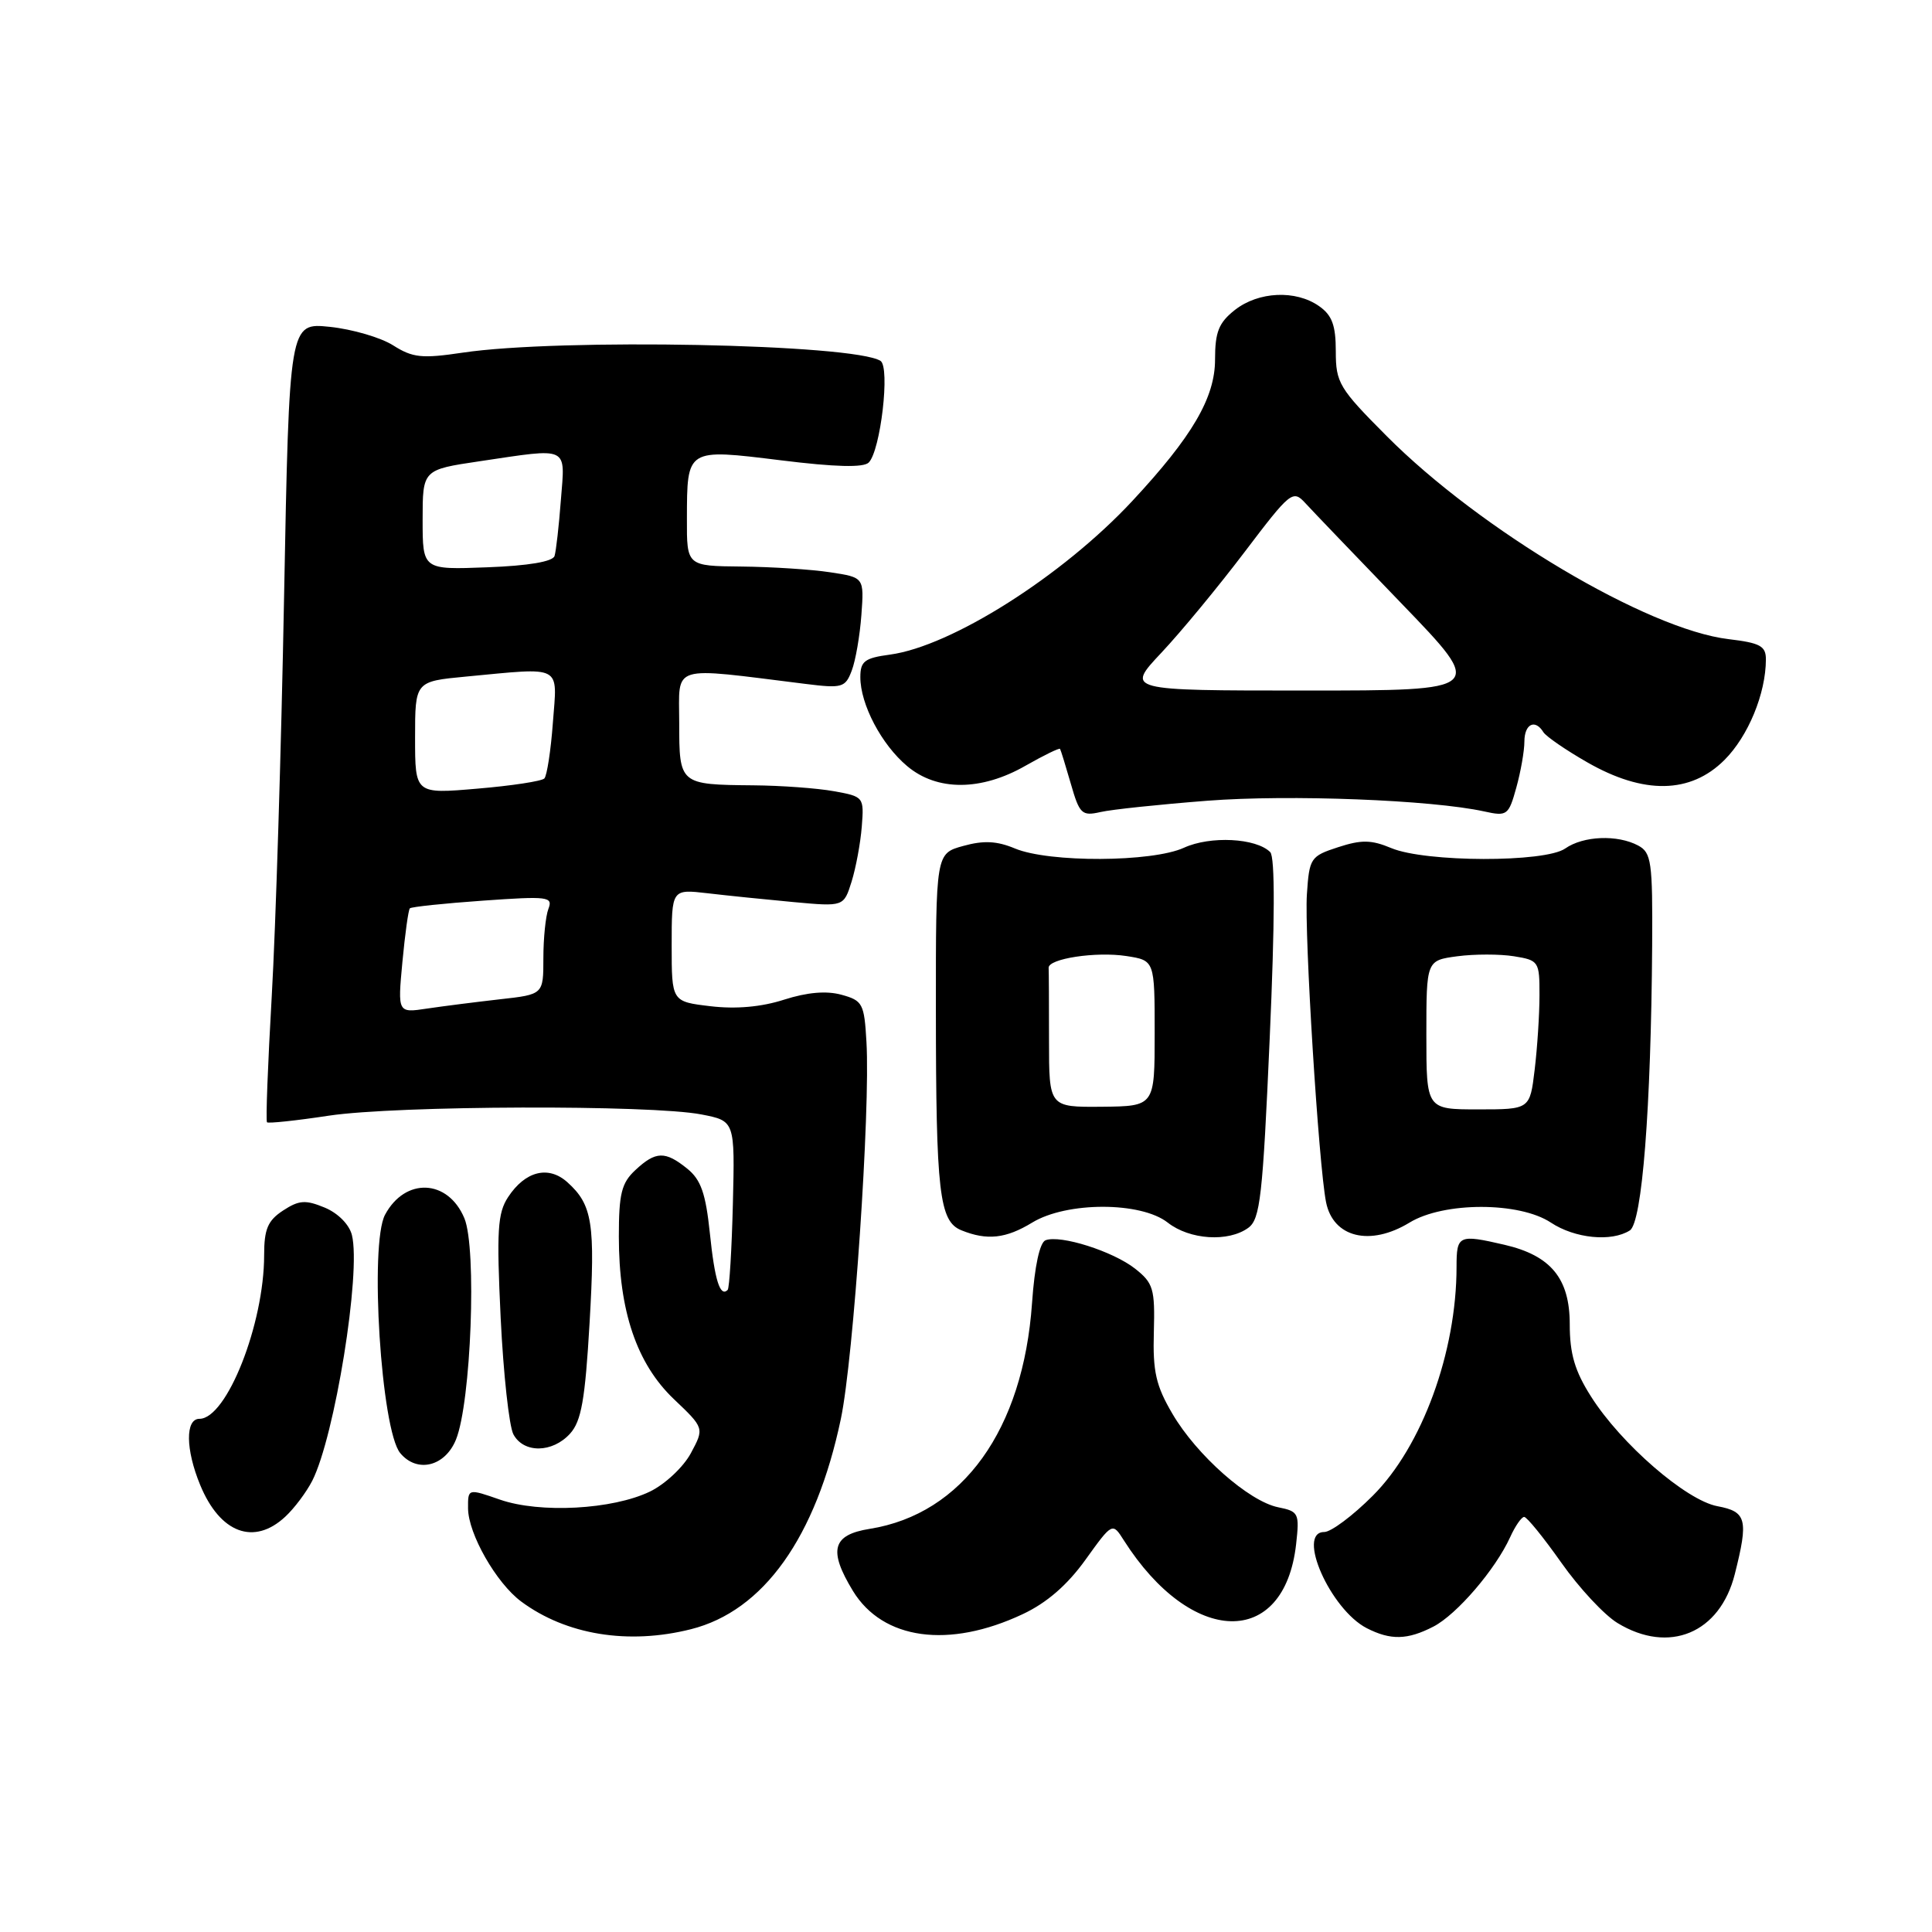 <?xml version="1.0" encoding="UTF-8" standalone="no"?>
<!DOCTYPE svg PUBLIC "-//W3C//DTD SVG 1.1//EN" "http://www.w3.org/Graphics/SVG/1.1/DTD/svg11.dtd" >
<svg xmlns="http://www.w3.org/2000/svg" xmlns:xlink="http://www.w3.org/1999/xlink" version="1.1" viewBox="0 0 256 256">
 <g >
 <path fill="currentColor"
d=" M 91.55 215.88 C 101.18 213.46 108.12 203.71 111.42 188.00 C 113.10 180.00 115.34 147.11 114.81 138.07 C 114.52 132.98 114.31 132.58 111.50 131.81 C 109.51 131.26 106.96 131.48 103.90 132.46 C 100.89 133.43 97.52 133.73 94.15 133.33 C 89.00 132.72 89.00 132.72 89.00 125.27 C 89.00 117.81 89.00 117.81 93.75 118.36 C 96.36 118.67 101.49 119.19 105.15 119.53 C 111.80 120.14 111.80 120.14 112.84 116.82 C 113.41 114.99 114.02 111.71 114.19 109.53 C 114.50 105.61 114.45 105.55 110.50 104.84 C 108.30 104.44 103.50 104.09 99.83 104.06 C 90.02 103.97 90.00 103.95 90.00 95.75 C 90.00 87.93 88.57 88.37 106.72 90.62 C 111.60 91.23 112.01 91.11 112.86 88.86 C 113.37 87.53 113.94 84.21 114.14 81.47 C 114.50 76.51 114.50 76.51 110.00 75.83 C 107.53 75.45 102.24 75.11 98.25 75.07 C 91.00 75.00 91.00 75.00 91.02 68.75 C 91.04 59.38 90.93 59.45 103.45 60.99 C 110.70 61.89 114.42 61.98 115.11 61.29 C 116.68 59.72 117.97 48.64 116.67 47.82 C 113.14 45.57 74.10 44.81 61.29 46.73 C 55.91 47.53 54.69 47.41 52.09 45.76 C 50.45 44.72 46.67 43.62 43.71 43.31 C 38.33 42.75 38.33 42.75 37.64 79.13 C 37.27 99.13 36.53 122.90 36.01 131.95 C 35.49 141.00 35.20 148.54 35.38 148.71 C 35.55 148.88 39.25 148.49 43.59 147.83 C 52.59 146.48 86.25 146.37 92.94 147.67 C 97.38 148.53 97.38 148.53 97.11 159.52 C 96.96 165.56 96.65 170.69 96.42 170.92 C 95.42 171.92 94.70 169.64 94.06 163.40 C 93.51 158.14 92.88 156.32 91.07 154.86 C 88.14 152.49 86.89 152.52 84.19 155.04 C 82.35 156.75 82.00 158.17 82.00 163.86 C 82.00 173.70 84.36 180.68 89.27 185.37 C 93.33 189.23 93.33 189.23 91.54 192.56 C 90.55 194.40 88.11 196.68 86.12 197.64 C 81.17 200.03 71.55 200.55 66.25 198.71 C 62.00 197.23 62.00 197.23 62.02 199.87 C 62.04 203.24 65.76 209.76 69.06 212.21 C 75.02 216.63 83.25 217.97 91.55 215.88 Z  M 135.50 213.89 C 138.69 212.40 141.42 210.03 143.82 206.69 C 147.40 201.71 147.40 201.71 148.92 204.11 C 157.87 218.16 170.18 218.45 171.74 204.63 C 172.20 200.51 172.09 200.27 169.36 199.72 C 165.48 198.93 158.56 192.82 155.35 187.33 C 153.17 183.62 152.74 181.74 152.89 176.52 C 153.05 170.76 152.82 170.01 150.40 168.10 C 147.47 165.80 140.51 163.59 138.54 164.34 C 137.77 164.64 137.09 167.77 136.75 172.66 C 135.58 189.45 127.56 200.61 115.25 202.58 C 110.28 203.37 109.73 205.40 113.02 210.81 C 116.98 217.29 125.72 218.49 135.50 213.89 Z  M 189.94 215.53 C 193.03 213.93 198.15 207.97 200.10 203.69 C 200.77 202.21 201.61 201.00 201.96 201.00 C 202.32 201.00 204.53 203.73 206.88 207.06 C 209.23 210.40 212.58 214.00 214.33 215.06 C 221.16 219.22 227.90 216.41 229.87 208.58 C 231.70 201.34 231.43 200.30 227.57 199.58 C 223.42 198.80 214.80 191.33 210.82 185.05 C 208.67 181.67 208.00 179.39 208.00 175.48 C 208.00 169.41 205.51 166.37 199.35 164.94 C 193.27 163.53 193.00 163.66 193.00 167.86 C 193.00 179.17 188.43 191.67 181.90 198.19 C 179.26 200.84 176.36 203.00 175.47 203.00 C 171.74 203.00 176.28 213.26 181.10 215.74 C 184.27 217.36 186.49 217.31 189.94 215.53 Z  M 37.80 200.97 C 39.00 199.86 40.60 197.72 41.37 196.22 C 44.35 190.37 47.87 168.60 46.63 163.65 C 46.28 162.25 44.78 160.74 43.02 160.01 C 40.48 158.96 39.62 159.02 37.51 160.40 C 35.48 161.73 35.00 162.86 35.00 166.31 C 35.00 175.44 30.04 188.00 26.43 188.00 C 24.54 188.00 24.58 192.06 26.53 196.78 C 29.16 203.16 33.66 204.83 37.80 200.97 Z  M 60.42 190.75 C 62.42 185.81 63.20 165.41 61.53 161.42 C 59.36 156.23 53.69 155.98 51.02 160.96 C 48.94 164.85 50.50 189.49 53.03 192.54 C 55.26 195.23 58.97 194.33 60.42 190.75 Z  M 75.54 189.96 C 77.03 188.31 77.53 185.48 78.12 175.33 C 78.89 162.10 78.51 159.65 75.19 156.66 C 72.67 154.39 69.59 155.17 67.32 158.63 C 65.93 160.75 65.79 163.09 66.34 174.61 C 66.70 182.04 67.46 188.99 68.03 190.06 C 69.39 192.59 73.20 192.54 75.54 189.96 Z  M 136.77 162.00 C 141.34 159.21 151.18 159.21 154.73 162.00 C 157.63 164.28 162.77 164.62 165.41 162.69 C 166.98 161.54 167.32 158.56 168.24 137.64 C 168.93 122.08 168.96 113.56 168.31 112.91 C 166.44 111.04 160.37 110.73 156.88 112.33 C 152.66 114.26 139.02 114.32 134.49 112.43 C 132.10 111.43 130.34 111.34 127.64 112.09 C 124.00 113.09 124.00 113.09 124.01 133.80 C 124.02 158.06 124.46 161.84 127.39 163.02 C 130.79 164.40 133.29 164.12 136.77 162.00 Z  M 186.77 162.00 C 191.31 159.23 201.32 159.23 205.50 162.00 C 208.67 164.10 213.52 164.59 215.96 163.04 C 217.59 162.01 218.77 146.91 218.92 125.29 C 218.99 114.19 218.82 112.98 217.07 112.04 C 214.32 110.57 209.80 110.75 207.40 112.43 C 204.72 114.31 188.89 114.27 184.36 112.38 C 181.71 111.27 180.40 111.25 177.30 112.26 C 173.65 113.45 173.49 113.69 173.17 118.50 C 172.82 123.76 174.73 154.40 175.71 159.30 C 176.65 163.99 181.55 165.18 186.77 162.00 Z  M 160.00 106.10 C 170.87 105.26 189.71 105.99 196.67 107.52 C 199.70 108.19 199.90 108.04 200.92 104.36 C 201.51 102.24 201.99 99.49 201.99 98.25 C 202.00 95.92 203.41 95.23 204.51 97.02 C 204.86 97.58 207.47 99.38 210.32 101.01 C 217.80 105.30 224.00 105.20 228.50 100.70 C 231.65 97.55 233.98 91.90 233.99 87.39 C 234.00 85.60 233.24 85.19 229.05 84.69 C 218.32 83.42 196.18 70.28 183.75 57.79 C 177.44 51.46 177.00 50.72 177.00 46.56 C 177.00 43.10 176.51 41.77 174.78 40.56 C 171.68 38.39 166.76 38.62 163.63 41.07 C 161.49 42.76 161.00 43.98 161.00 47.64 C 161.00 52.69 157.98 57.85 150.04 66.38 C 140.79 76.32 126.07 85.64 117.92 86.74 C 114.56 87.19 114.00 87.62 114.00 89.73 C 114.00 93.33 116.80 98.66 120.20 101.51 C 124.16 104.85 130.01 104.83 135.89 101.46 C 138.31 100.08 140.37 99.08 140.46 99.23 C 140.56 99.38 141.20 101.46 141.89 103.85 C 143.04 107.86 143.35 108.16 145.82 107.60 C 147.29 107.26 153.68 106.59 160.00 106.10 Z  M 53.32 127.47 C 53.67 123.76 54.11 120.55 54.31 120.36 C 54.50 120.16 58.87 119.70 64.00 119.34 C 72.62 118.73 73.29 118.81 72.67 120.42 C 72.30 121.38 72.00 124.32 72.00 126.97 C 72.00 131.77 72.00 131.77 66.25 132.41 C 63.09 132.77 58.74 133.32 56.59 133.64 C 52.69 134.23 52.69 134.23 53.32 127.47 Z  M 55.00 97.75 C 55.00 90.29 55.00 90.29 61.75 89.65 C 74.68 88.43 73.85 87.99 73.26 95.75 C 72.99 99.46 72.47 102.79 72.13 103.15 C 71.78 103.51 67.79 104.12 63.25 104.50 C 55.00 105.21 55.00 105.21 55.00 97.75 Z  M 56.00 68.87 C 56.00 62.24 56.00 62.24 63.54 61.12 C 75.54 59.34 74.89 59.02 74.32 66.25 C 74.06 69.69 73.68 73.03 73.48 73.67 C 73.25 74.42 69.99 74.97 64.56 75.17 C 56.00 75.50 56.00 75.50 56.00 68.87 Z  M 139.00 137.86 C 139.00 132.99 138.98 128.66 138.95 128.25 C 138.87 127.03 145.21 126.06 149.25 126.68 C 153.00 127.26 153.00 127.26 153.00 136.92 C 153.00 146.58 153.00 146.58 146.00 146.65 C 139.00 146.71 139.00 146.71 139.00 137.86 Z  M 189.00 137.13 C 189.00 127.26 189.00 127.26 193.11 126.71 C 195.37 126.41 198.74 126.41 200.61 126.71 C 203.90 127.24 204.00 127.40 203.99 131.88 C 203.99 134.42 203.70 138.86 203.35 141.75 C 202.72 147.00 202.72 147.00 195.86 147.00 C 189.00 147.00 189.00 147.00 189.00 137.13 Z  M 153.88 86.50 C 156.47 83.75 161.43 77.74 164.91 73.15 C 170.99 65.13 171.31 64.87 172.95 66.65 C 173.88 67.67 179.64 73.67 185.74 80.00 C 196.83 91.50 196.83 91.50 173.01 91.50 C 149.18 91.50 149.18 91.50 153.88 86.50 Z "/>
</g>
</svg>